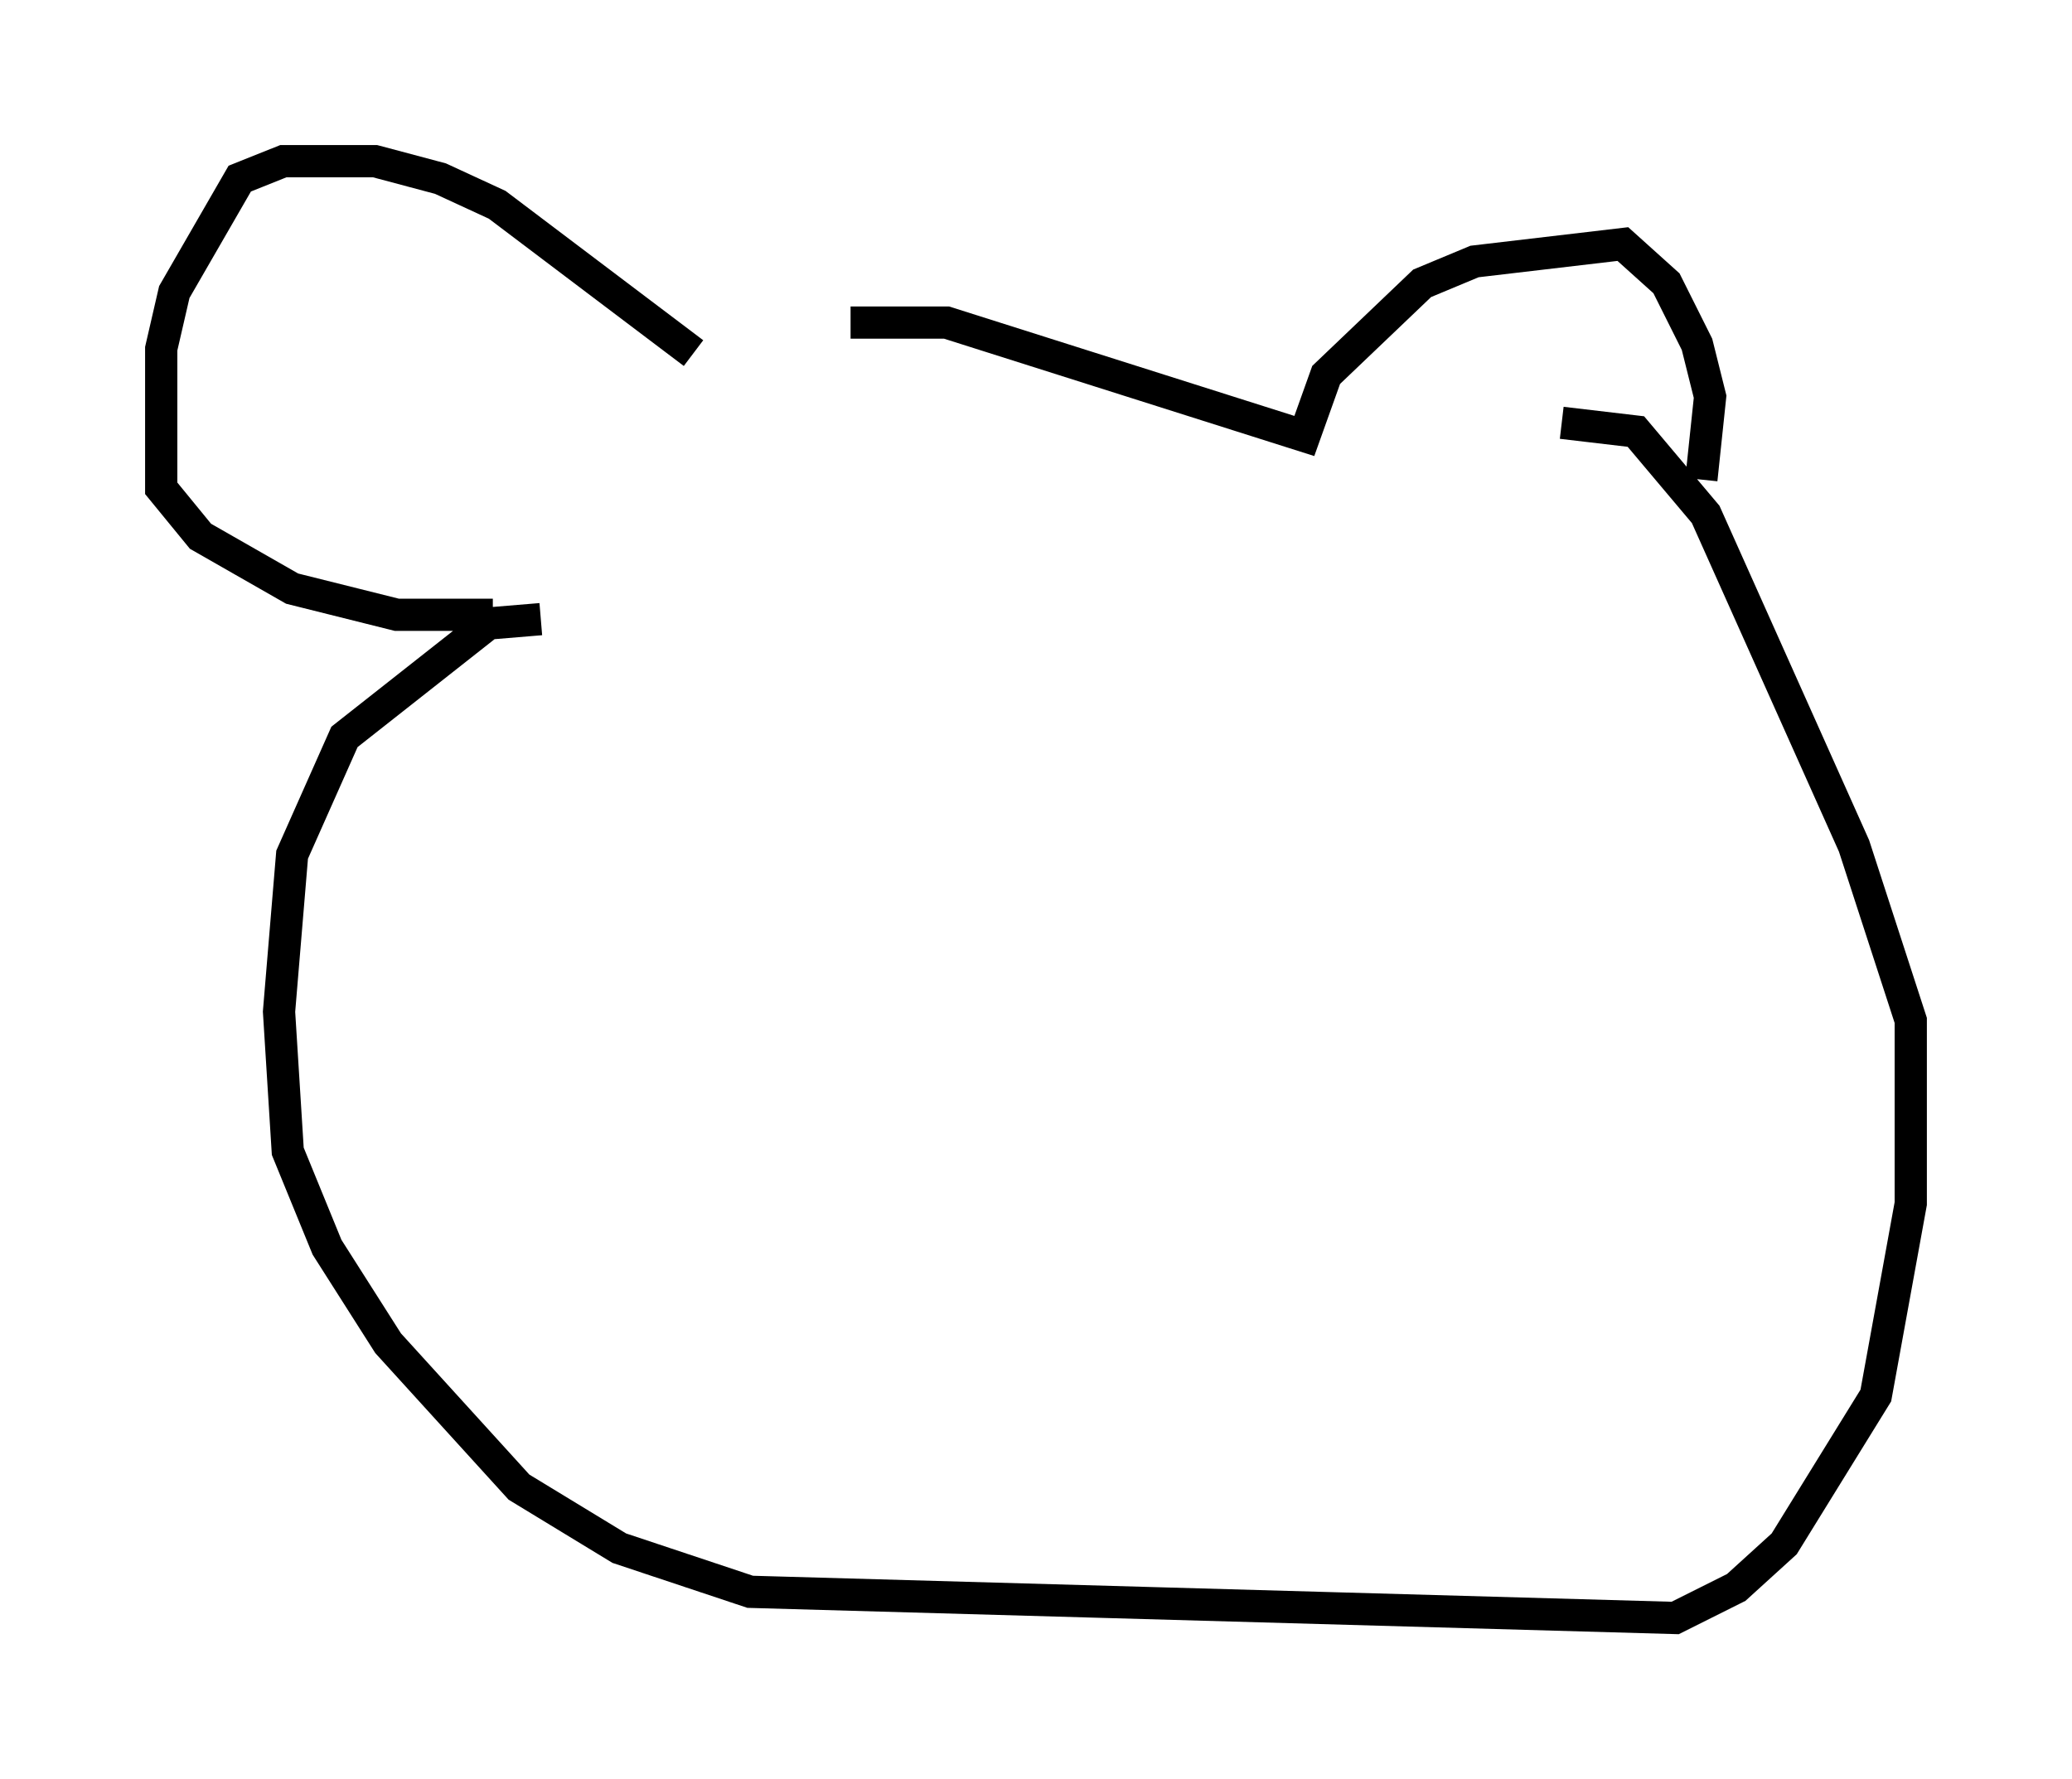 <?xml version="1.0" encoding="utf-8" ?>
<svg baseProfile="full" height="55.196" version="1.1" width="64.262" xmlns="http://www.w3.org/2000/svg" xmlns:ev="http://www.w3.org/2001/xml-events" xmlns:xlink="http://www.w3.org/1999/xlink"><defs /><rect fill="white" height="55.196" width="64.262" x="0" y="0" /><path d="M21.779, 12.578 m4.601, -2.571 l2.977, 0.0 11.096, 3.518 l0.677, -1.894 2.977, -2.842 l1.624, -0.677 4.601, -0.541 l1.353, 1.218 0.947, 1.894 l0.406, 1.624 -0.271, 2.571 m-31.258, -3.924 l-6.089, -4.601 -1.759, -0.812 l-2.03, -0.541 -2.842, 0.0 l-1.353, 0.541 -2.03, 3.518 l-0.406, 1.759 0.0, 4.33 l1.218, 1.488 2.842, 1.624 l3.248, 0.812 2.977, 0.0 m1.488, 0.135 l-1.624, 0.135 -4.465, 3.518 l-1.624, 3.654 -0.406, 4.871 l0.271, 4.33 1.218, 2.977 l1.894, 2.977 4.059, 4.465 l3.112, 1.894 4.059, 1.353 l28.687, 0.812 1.894, -0.947 l1.488, -1.353 2.842, -4.601 l1.083, -5.954 0.0, -5.683 l-1.759, -5.413 -4.601, -10.284 l-2.165, -2.571 -2.3, -0.271 " fill="none" stroke="black" stroke-width="1" /></svg>